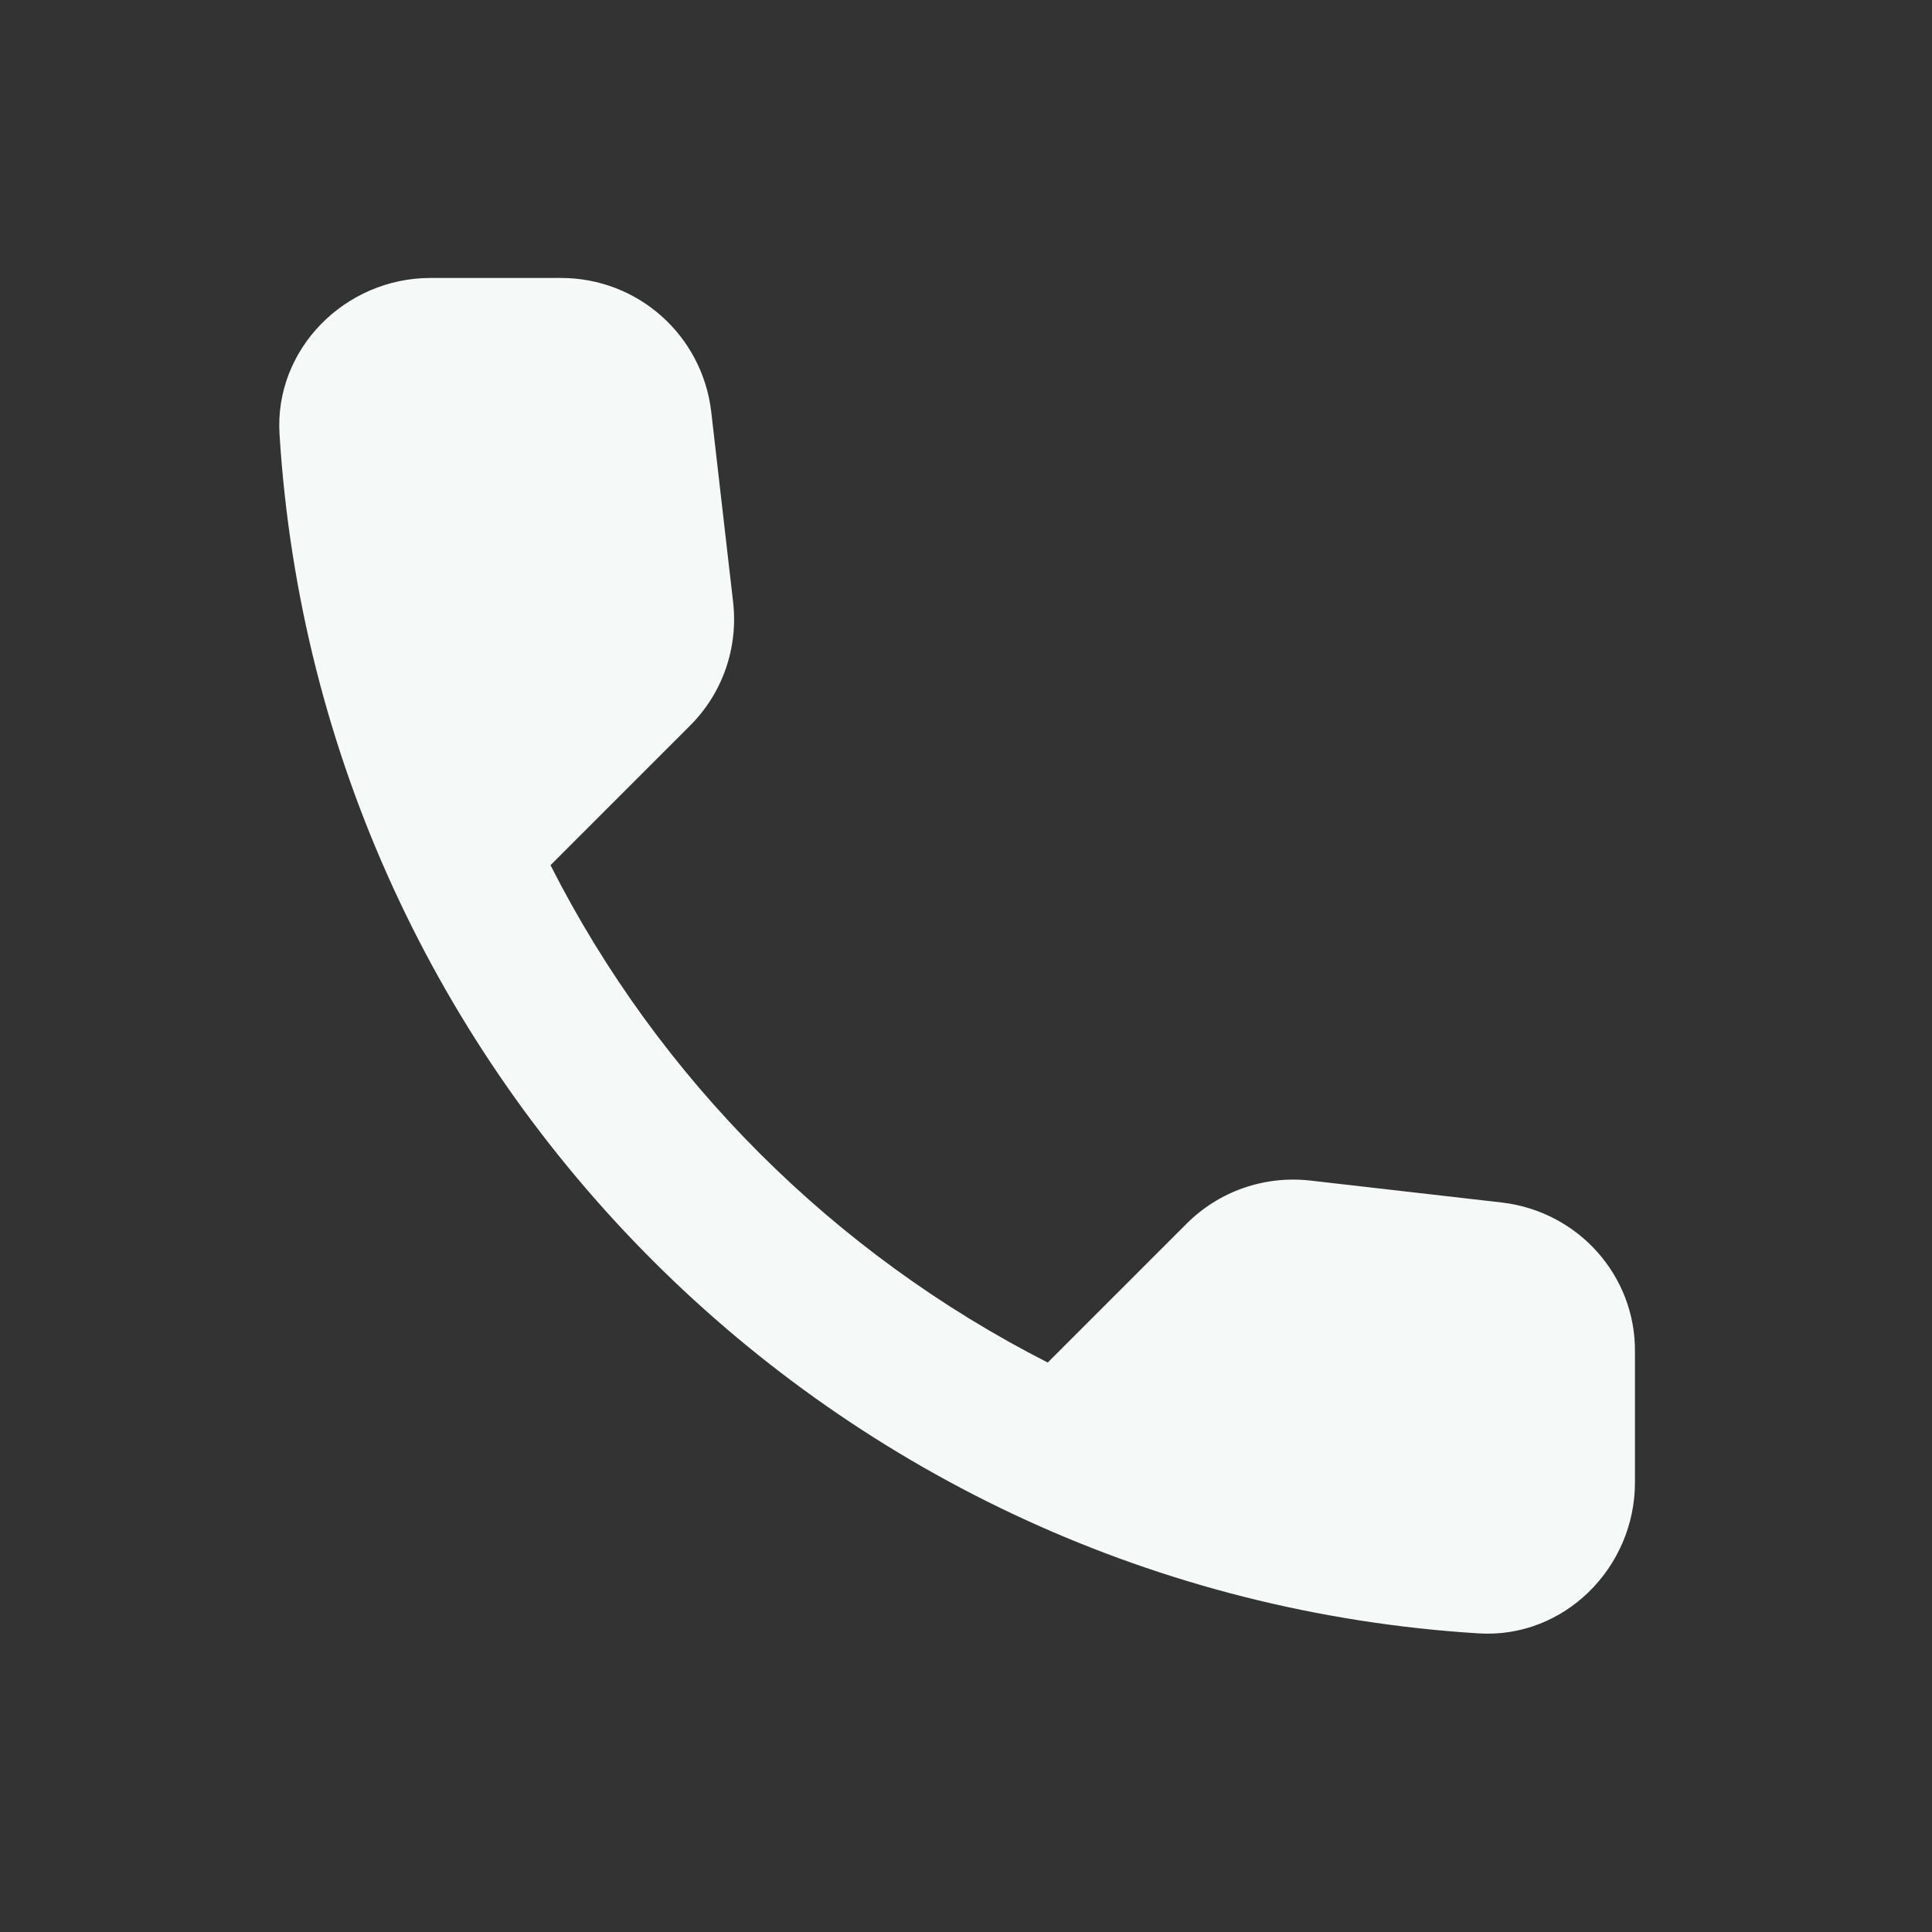 <svg width="16" height="16" viewBox="0 0 16 16" fill="none" xmlns="http://www.w3.org/2000/svg">
<rect x="0" y="0" width="16" height="16" fill="#333333" stroke="none"/>
<path d="M12.44 9.959L10.852 9.777C10.471 9.734 10.096 9.865 9.827 10.134L8.677 11.284C6.909 10.384 5.459 8.94 4.559 7.165L5.715 6.009C5.984 5.74 6.115 5.365 6.071 4.984L5.89 3.409C5.815 2.777 5.284 2.302 4.646 2.302H3.565C2.859 2.302 2.271 2.89 2.315 3.596C2.646 8.934 6.915 13.196 12.246 13.527C12.952 13.571 13.54 12.984 13.54 12.277V11.196C13.546 10.565 13.071 10.034 12.44 9.959Z" fill="#F5FAF9"/>
</svg>
